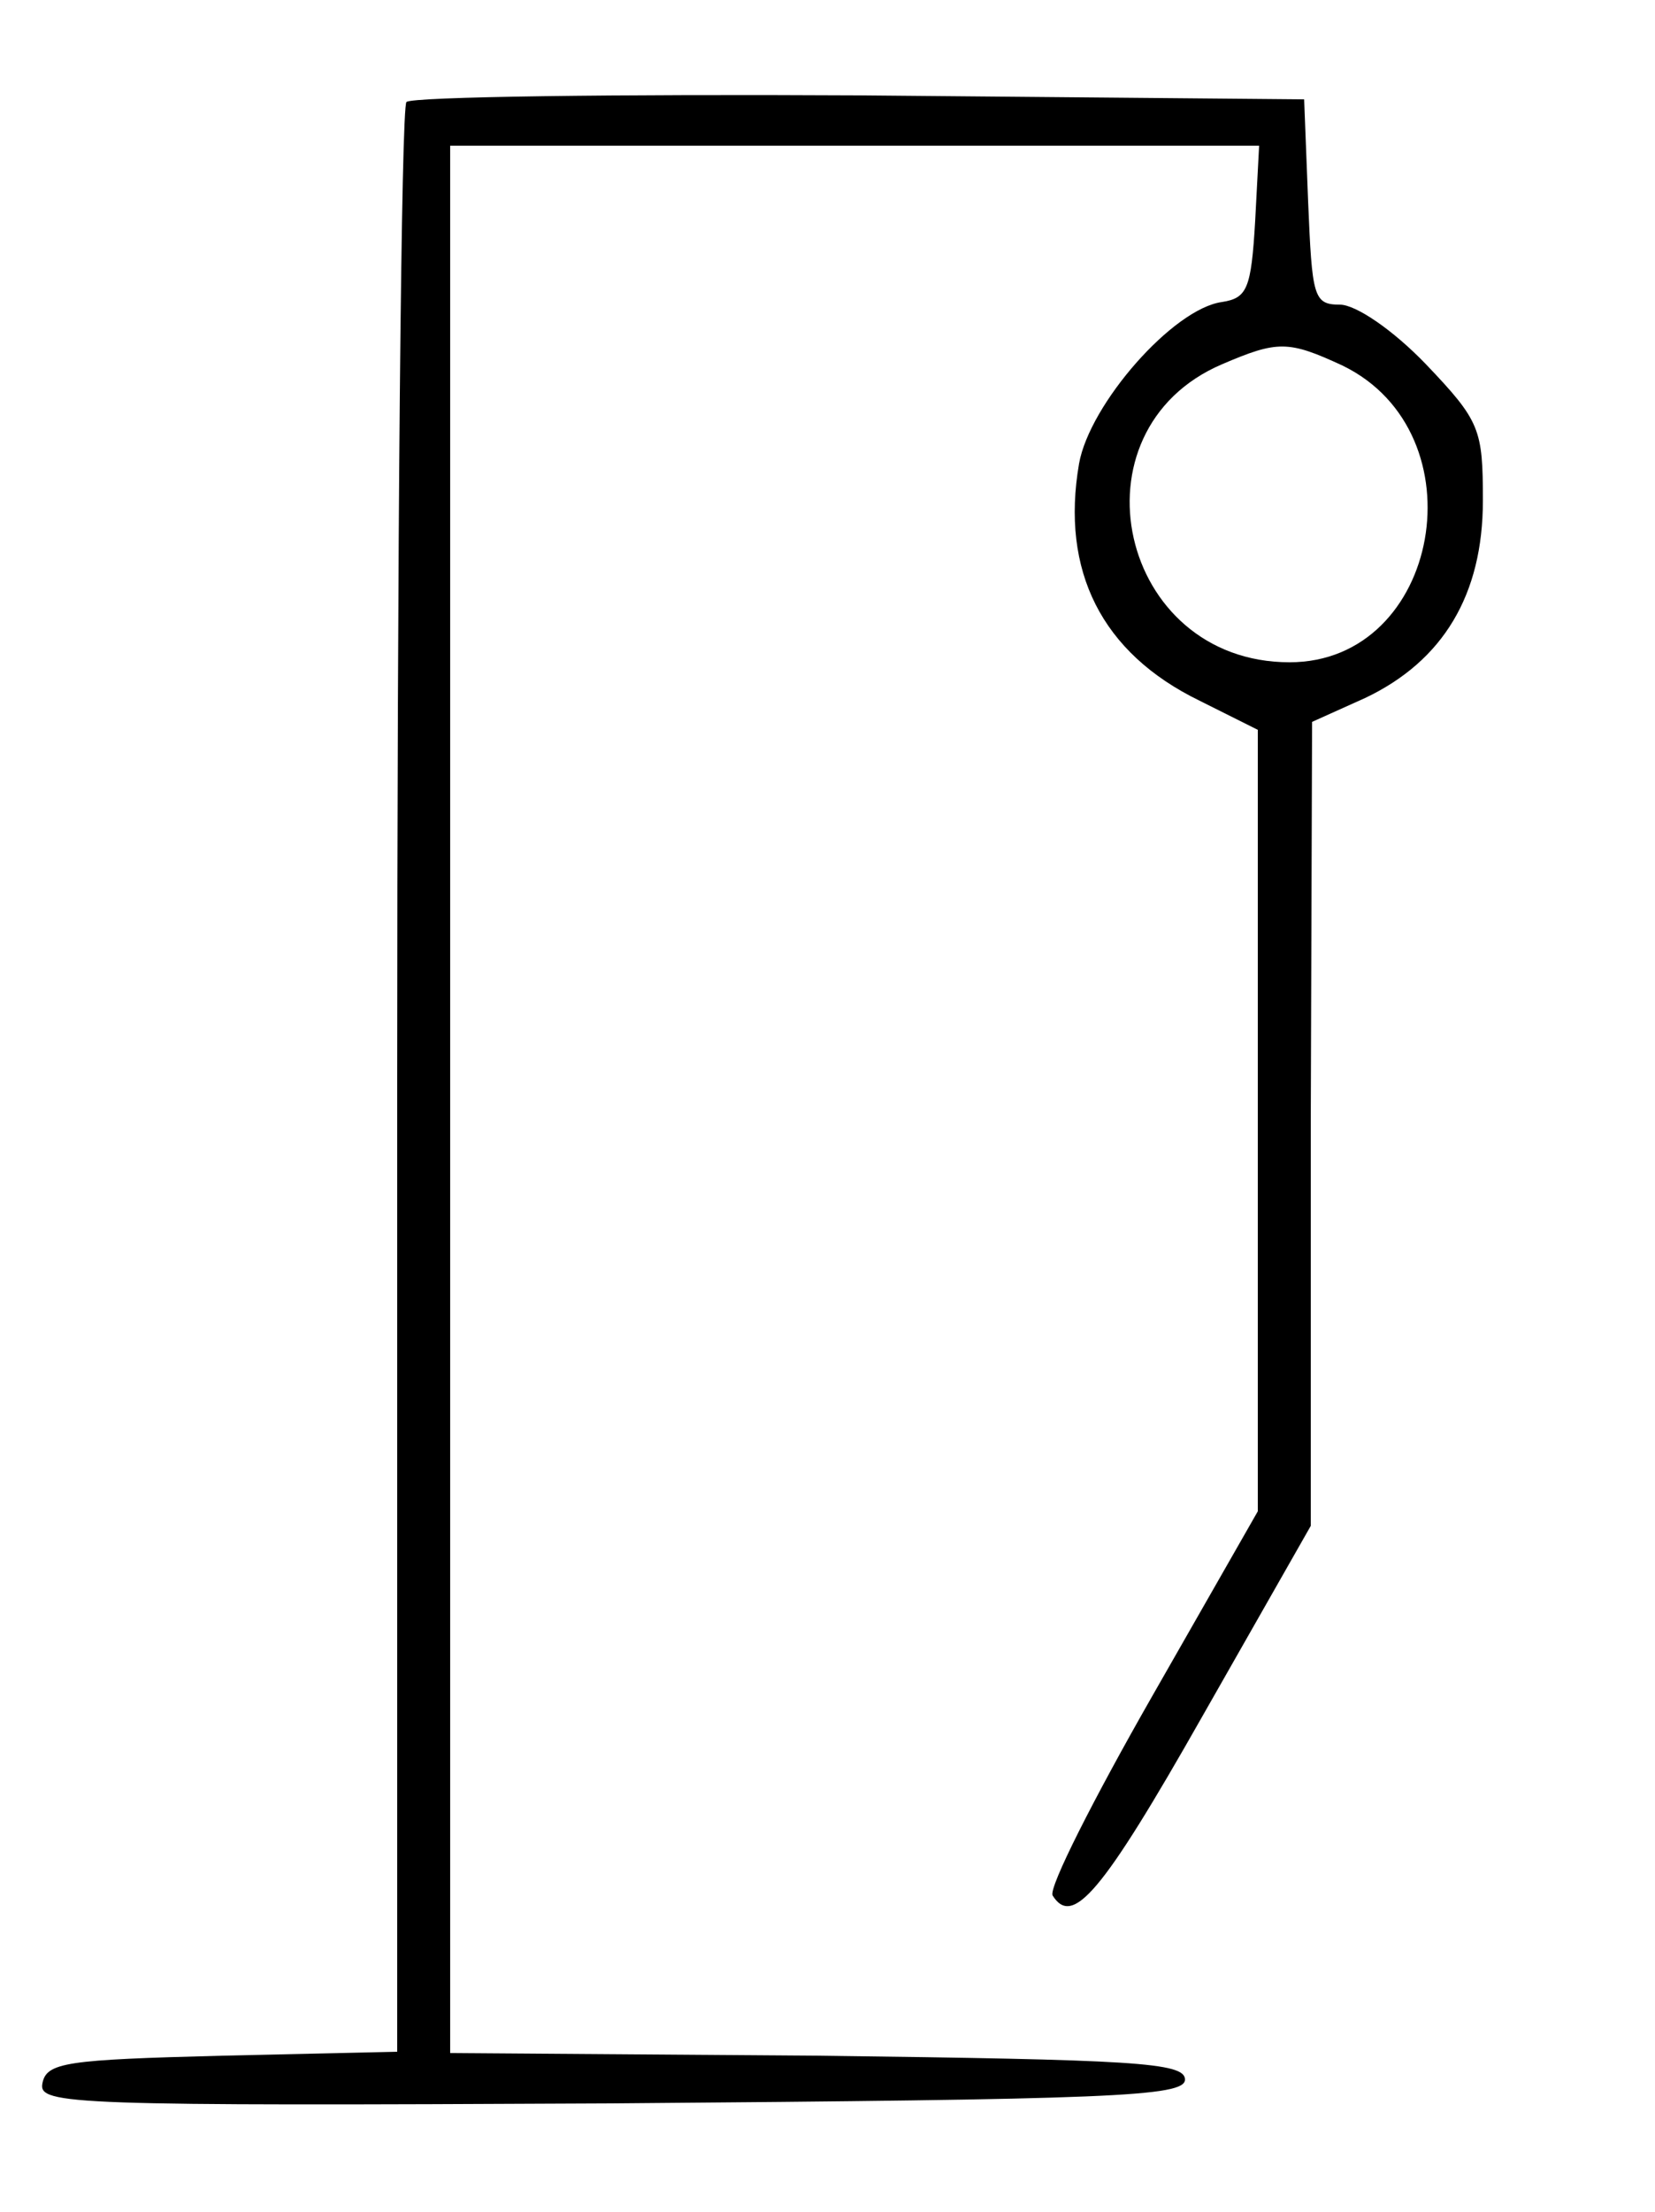 <?xml version="1.0" standalone="no"?>
<!DOCTYPE svg PUBLIC "-//W3C//DTD SVG 20010904//EN"
 "http://www.w3.org/TR/2001/REC-SVG-20010904/DTD/svg10.dtd">
<svg version="1.0" xmlns="http://www.w3.org/2000/svg"
 width="125pt" height="167pt" viewBox="0 0 125 167"
 preserveAspectRatio="xMidYMid meet">

<g transform="translate(0,167) scale(0.1,-0.1)"
fill="#000000" stroke="none">
<path d="M307 1593 c-4 -3 -7 -336 -7 -739 l0 -733 -132 -3 c-118 -3 -133 -5
-136 -21 -3 -16 21 -17 430 -15 377 3 433 5 433 18 0 13 -39 15 -277 18 l-278
2 0 720 0 720 305 0 306 0 -3 -57 c-3 -51 -6 -58 -25 -61 -37 -5 -100 -77
-108 -122 -14 -81 17 -143 91 -179 l44 -22 0 -295 0 -295 -80 -140 c-44 -77
-78 -144 -75 -150 15 -24 37 1 113 135 l82 144 0 304 1 303 40 18 c59 28 89
78 89 149 0 54 -2 60 -43 103 -25 26 -53 45 -65 45 -20 0 -21 6 -24 78 l-3 77
-336 3 c-184 1 -338 -1 -342 -5z m707 -199 c105 -51 74 -224 -40 -224 -129 0
-168 175 -51 225 42 18 50 18 91 -1z"/>
</g>
</svg>
